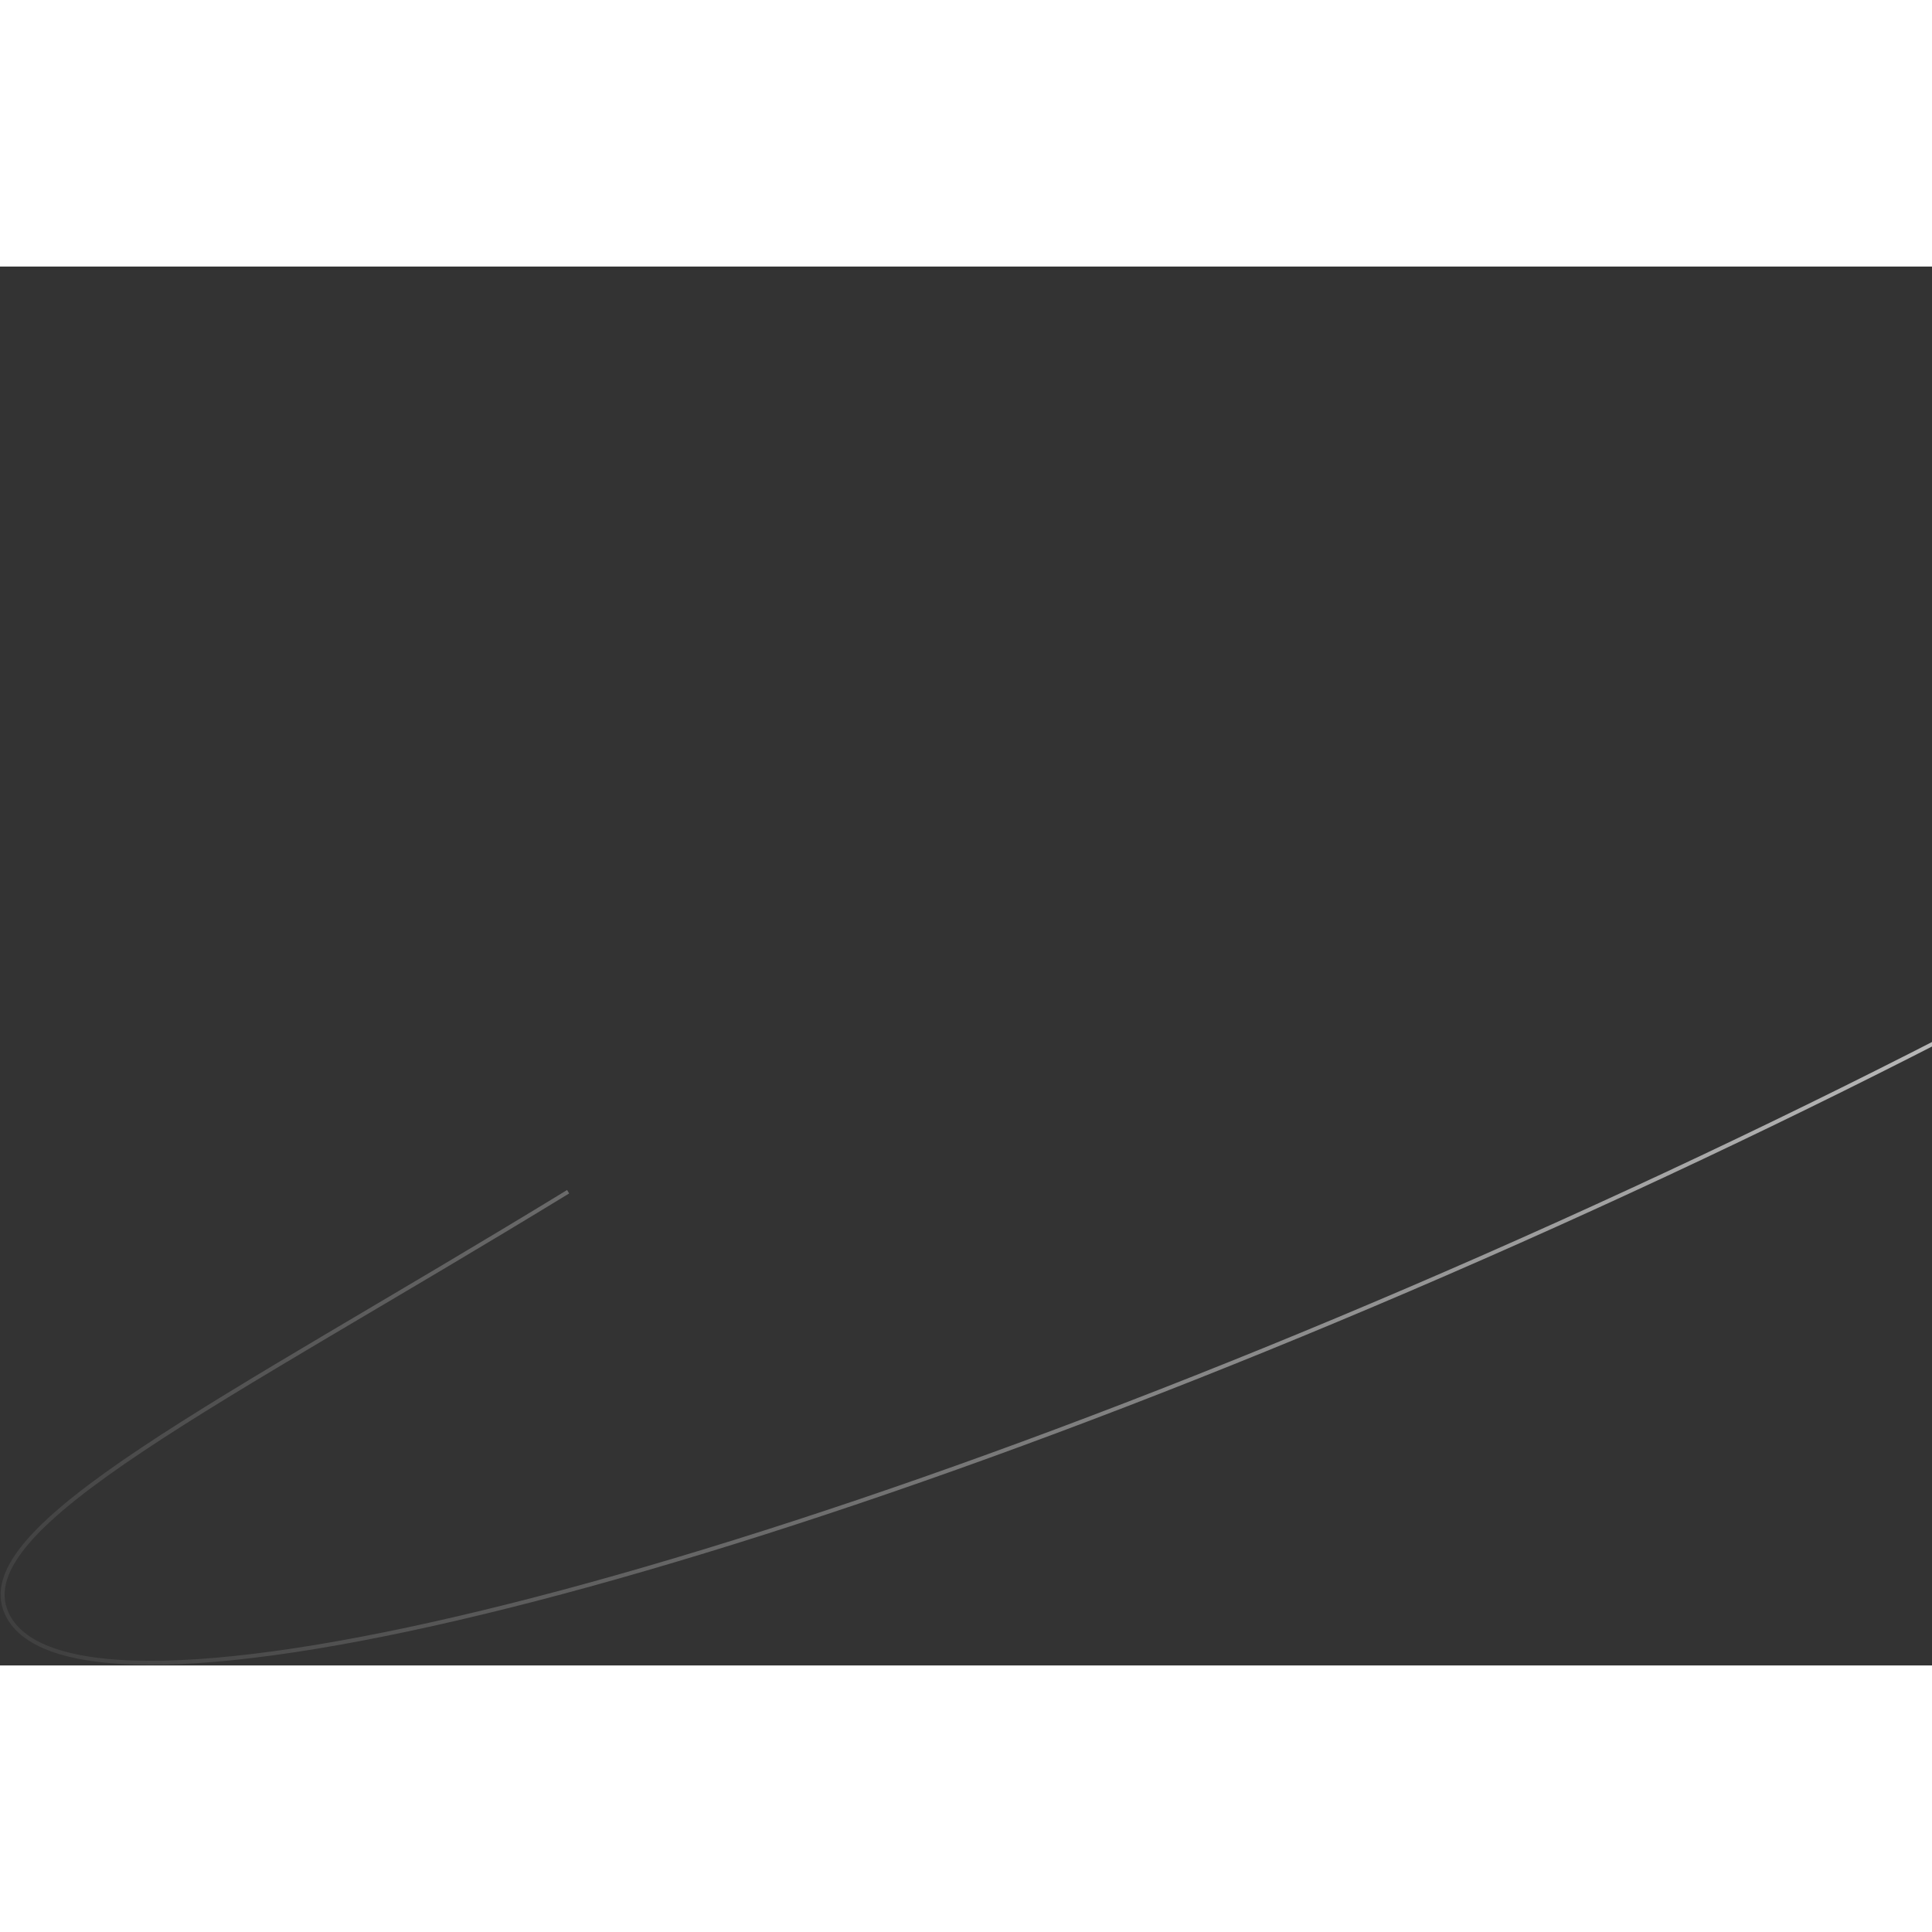 <svg class="absolute -left-[20px] -top-[10px] overflow-visible" width="450" height="450" viewBox="0 0 482 349" fill="none" xmlns="http://www.w3.org/2000/svg"><rect x="0" y="0" width="482" height="349" fill="#333333" stroke="none"/><path d="M141.737 230.814C54.859 283.93 -8.143 314.228 1.654 335.971C17.63 371.428 190.688 328.034 388.189 239.046C585.69 150.058 732.846 49.175 716.869 13.717C706.444 -9.422 629.124 1.019 521.771 35.797" stroke="url(#paint0_linear_285_2145)"></path><defs><linearGradient id="paint0_linear_285_2145" x1="680.383" y1="-40.652" x2="-33.401" y2="379.553" gradientUnits="userSpaceOnUse"><stop stop-color="white"></stop><stop offset="1" stop-color="white" stop-opacity="0"></stop></linearGradient></defs></svg>